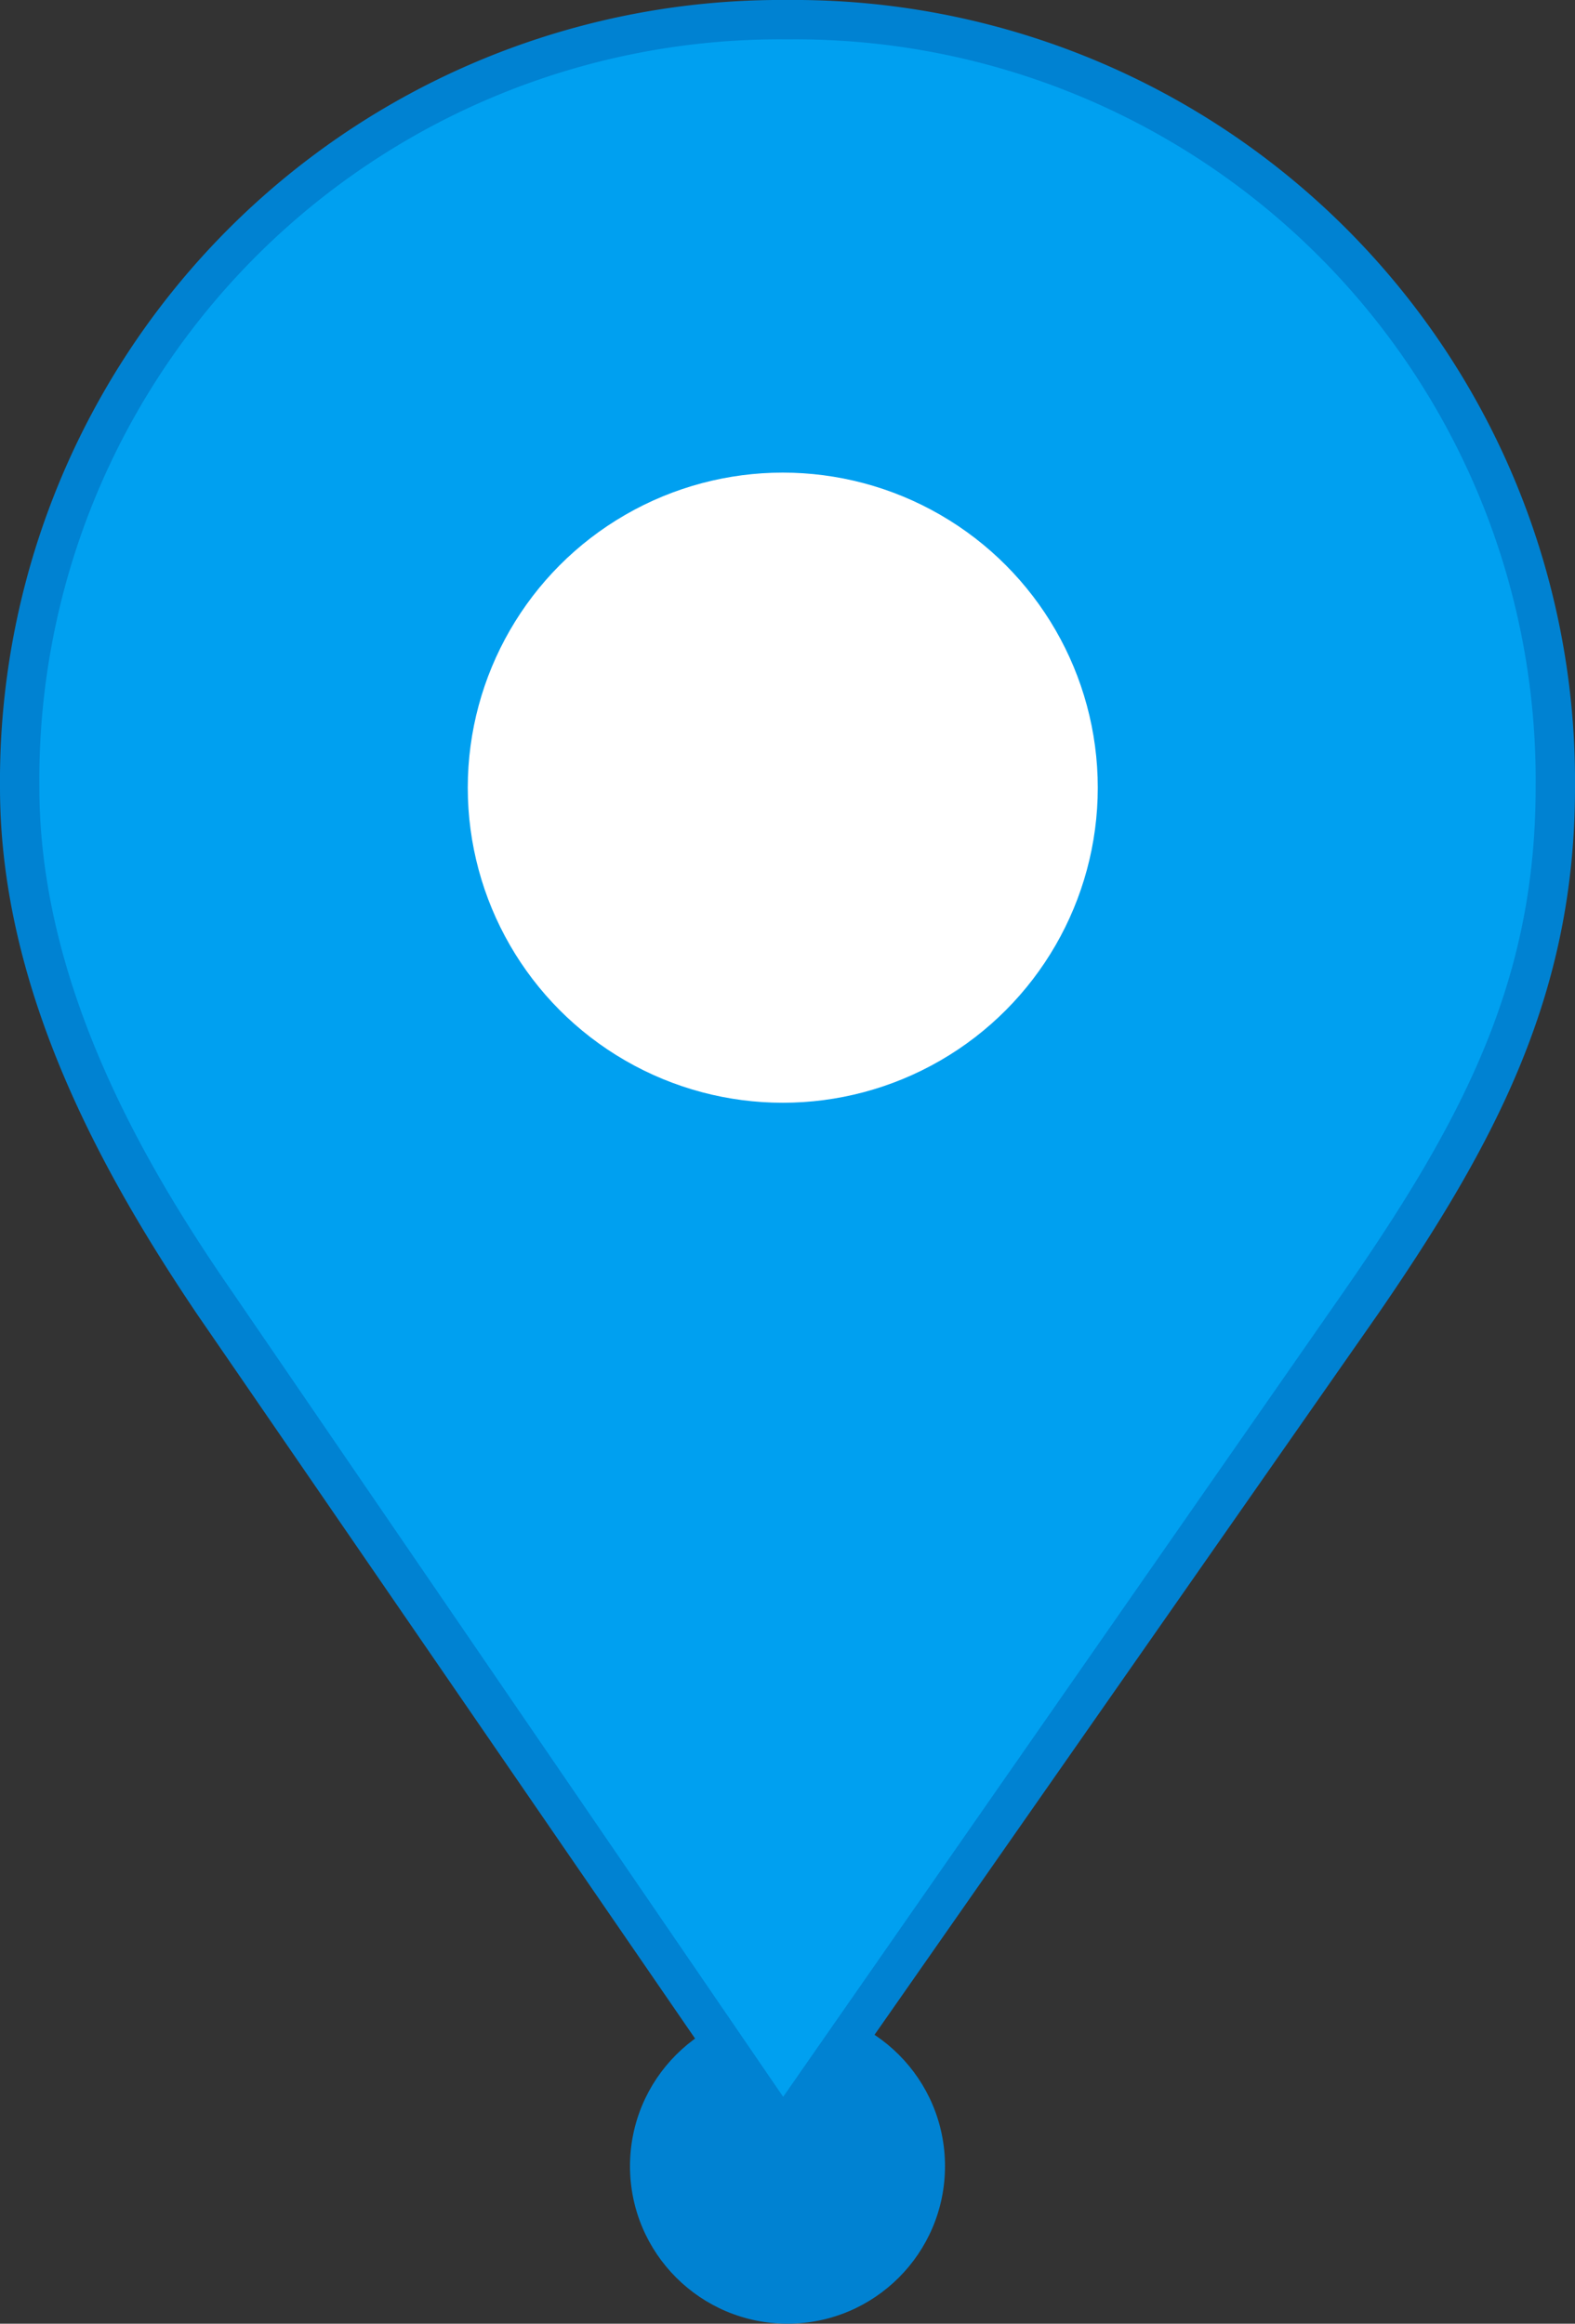 <svg xmlns="http://www.w3.org/2000/svg" viewBox="0 0 40 59"><rect x="0" y="0" width="40" height="59" fill="#333333" stroke="none"/><defs><style>.cls-1{fill:#0082d2;}.cls-2{fill:#00a0f0;}.cls-3{fill:#fff;}</style></defs><title>Ресурс 6</title><g id="Слой_2" data-name="Слой 2"><g id="Layer_1" data-name="Layer 1"><circle class="cls-1" cx="20" cy="55" r="4"/><path class="cls-2" d="M5.46,33.08C3.33,30,.5,25.23.5,20A19.29,19.29,0,0,1,20,.5,19.29,19.29,0,0,1,39.5,20c0,5-1.82,8.56-5,13.08l-14.65,21Z"/><path class="cls-1" d="M20,1A18.8,18.8,0,0,1,39,20c0,4.85-1.79,8.36-4.87,12.79L19.89,53.24l-14-20.45C3.78,29.74,1,25.1,1,20A18.8,18.8,0,0,1,20,1m0-1A19.83,19.83,0,0,0,0,20c0,5.22,2.69,9.93,5,13.36L19.88,55,35,33.36C38,29,40,25.22,40,20A19.83,19.83,0,0,0,20,0Z"/><circle class="cls-3" cx="19.88" cy="20" r="8"/></g></g></svg>